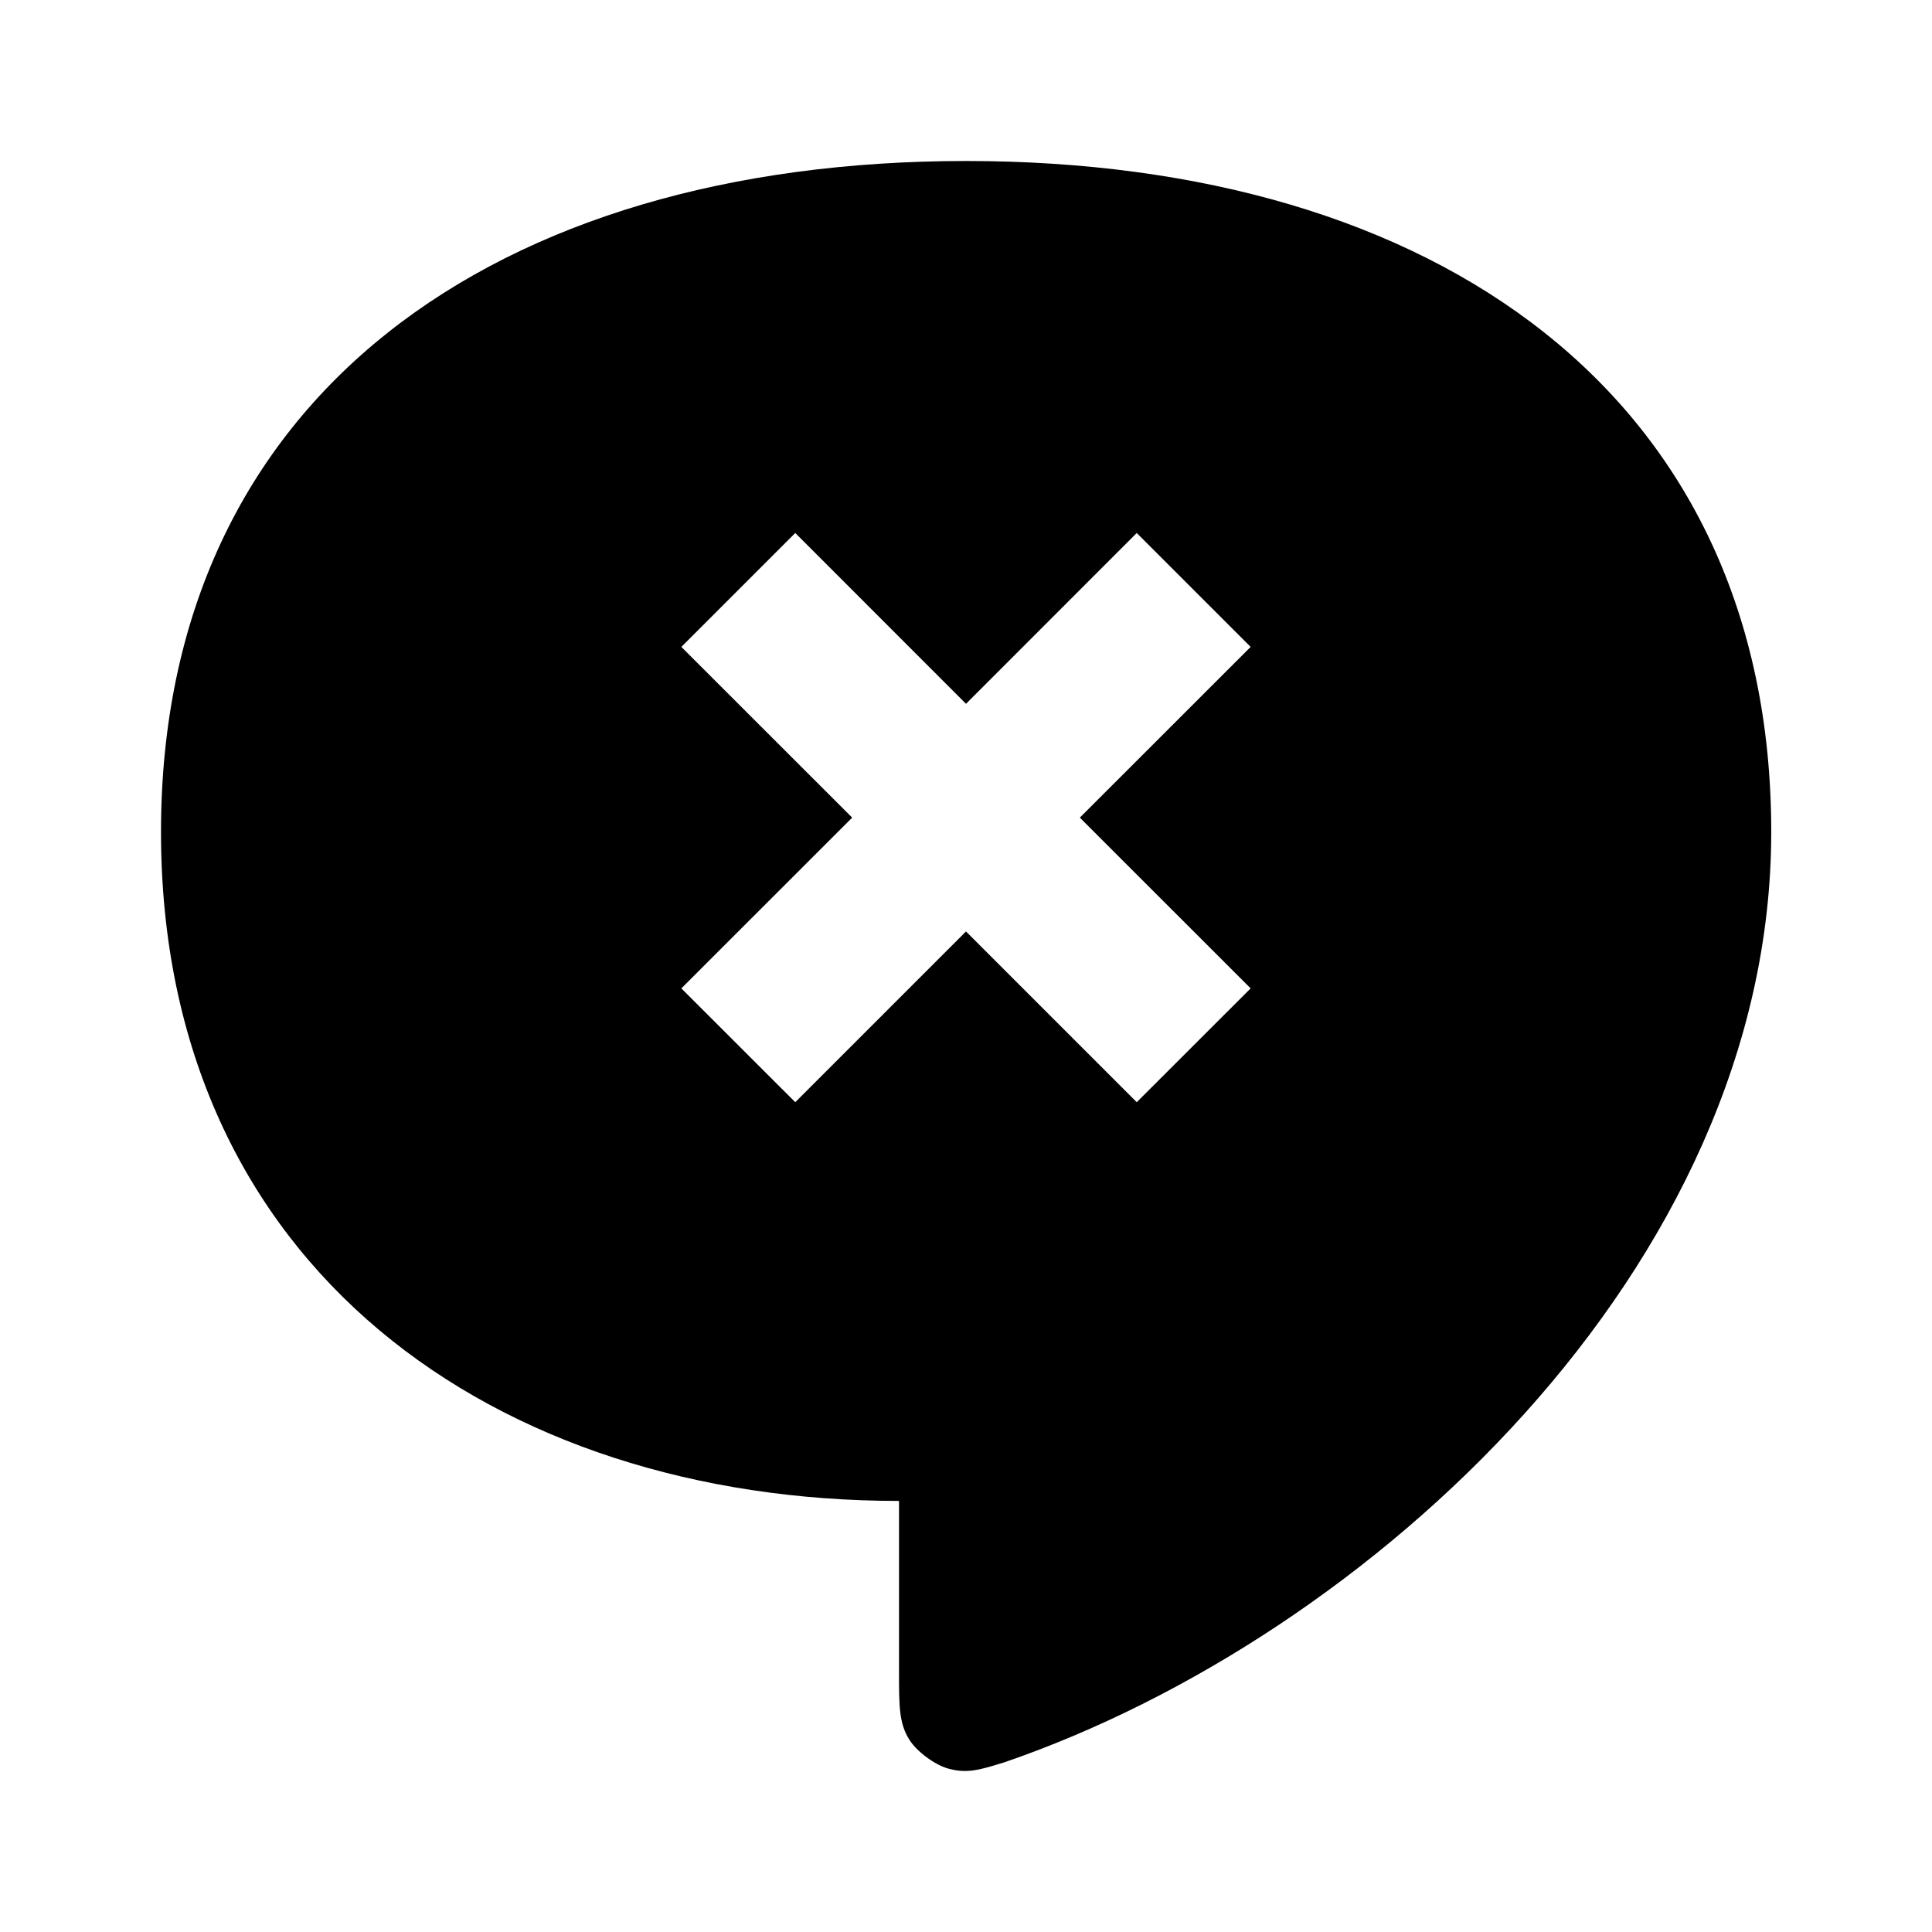 <svg xmlns="http://www.w3.org/2000/svg" width="24" height="24" viewBox="0 0 24 24" fill="none"><rect width="24" height="24" fill="none"/>
<path fill-rule="evenodd" clip-rule="evenodd" d="M12.001 2C17.835 2 22.003 4.917 22.003 10.335C22.003 15.752 17.002 20.336 12.483 21.89C12.171 21.987 12.015 22.035 11.779 21.97C11.614 21.924 11.393 21.762 11.3 21.617C11.168 21.412 11.168 21.2 11.168 20.778V18.645C6.167 18.645 2 15.752 2 10.335C2 4.917 6.167 2 12.001 2ZM15.536 8.036L14.121 6.621L12 8.743L9.879 6.621L8.464 8.036L10.586 10.157L8.464 12.278L9.879 13.692L12 11.571L14.121 13.692L15.536 12.278L13.414 10.157L15.536 8.036Z" fill="#000000"/>
</svg>
